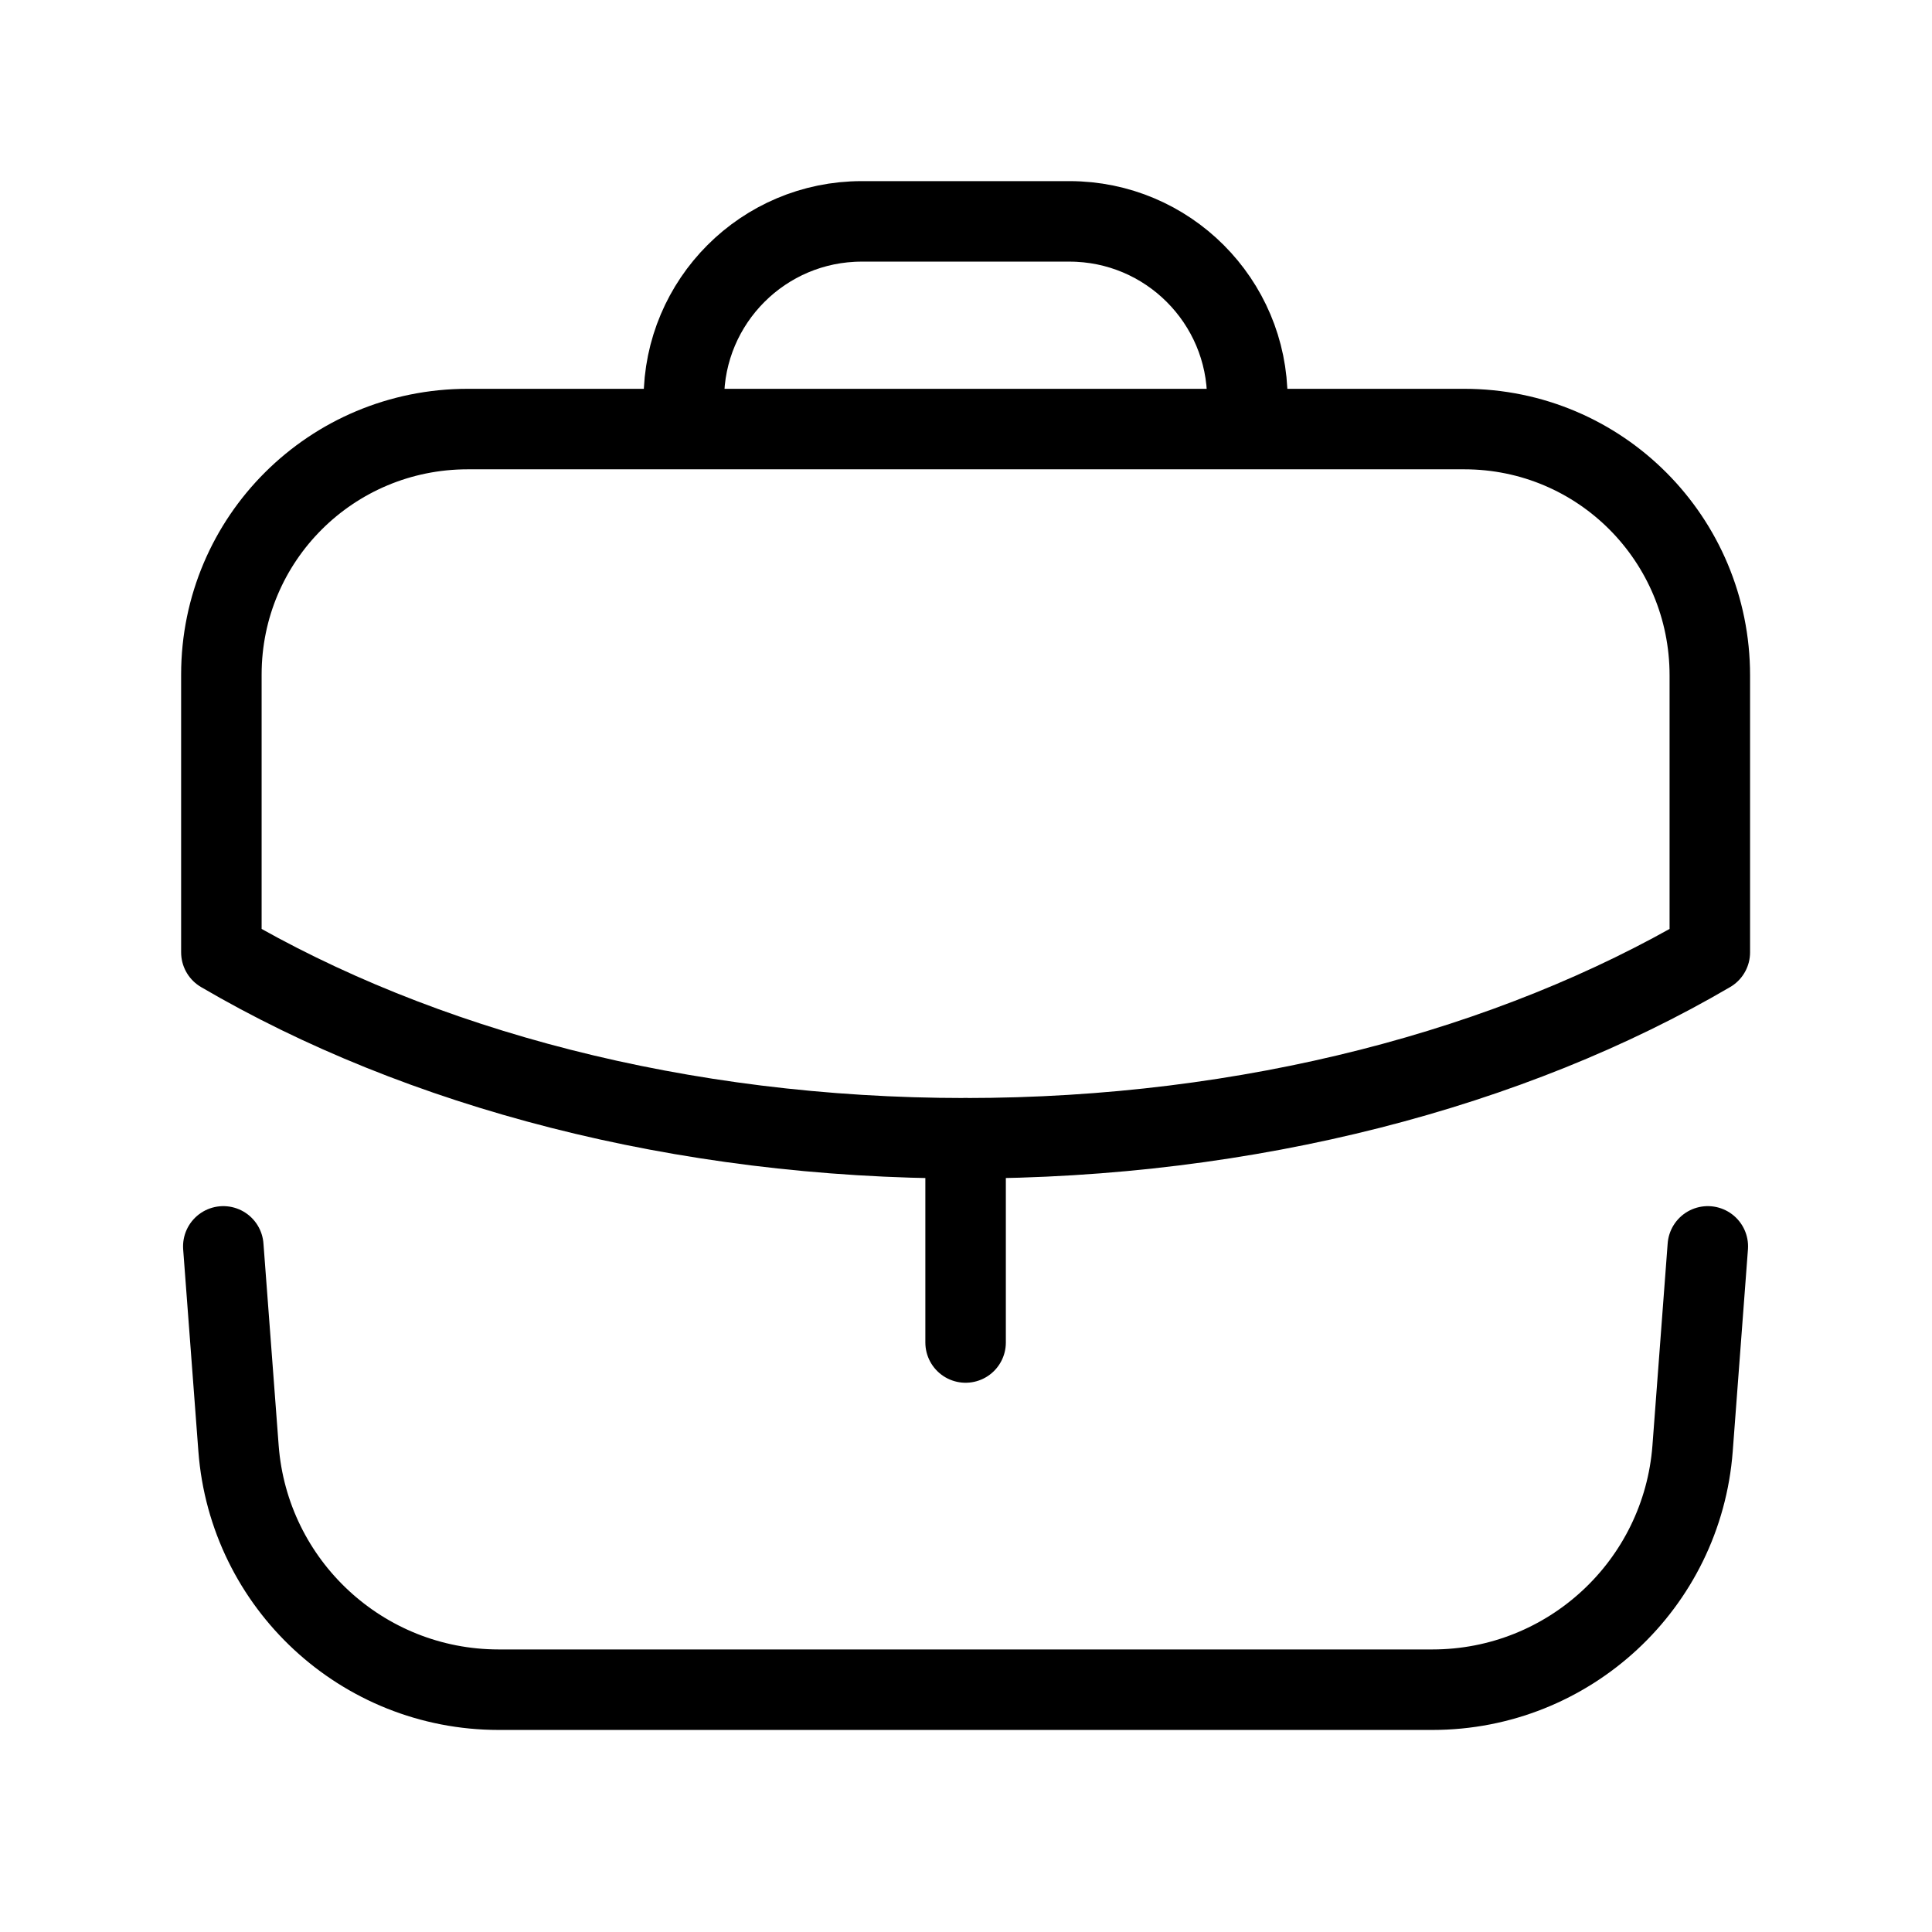 <?xml version="1.0" encoding="UTF-8"?>
<svg width="24px"  height="24px"  viewBox="0 0 24 24"  version="1.1" xmlns="http://www.w3.org/2000/svg" xmlns:xlink="http://www.w3.org/1999/xlink">
    <title>Iconly/Light/Work</title>
    <g id="Iconly/Light/Work" stroke="#000000"  stroke-width="1"  fill="none" fill-rule="evenodd" stroke-linecap="round" stroke-linejoin="round">
        <g id="Work" transform="translate(2, 2)" stroke="#000000"  stroke-width="1" >
            <line x1="9.995" y1="14.677" x2="9.995" y2="12.14" id="Stroke-1"></line>
            <g id="Group-8" transform="translate(0, 0.74)">
                <path d="M16.19,2.59 C17.88,2.59 19.24,3.96 19.24,5.65 L19.24,9.09 C16.78,10.53 13.53,11.4 9.99,11.4 C6.45,11.4 3.21,10.53 0.75,9.09 L0.75,5.64 C0.75,3.95 2.12,2.59 3.81,2.59 L16.19,2.59 Z" id="Stroke-2"></path>
                <path d="M13.495,2.586 L13.495,2.22 C13.495,1 12.505,0.01 11.285,0.01 L8.705,0.01 C7.485,0.01 6.495,1 6.495,2.22 L6.495,2.586" id="Stroke-4"></path>
                <path d="M0.774,12.743 L0.963,15.252 C1.091,16.943 2.5,18.25 4.195,18.25 L15.794,18.25 C17.489,18.25 18.898,16.943 19.026,15.252 L19.215,12.743" id="Stroke-6"></path>
            </g>
        </g>
    </g>
</svg>